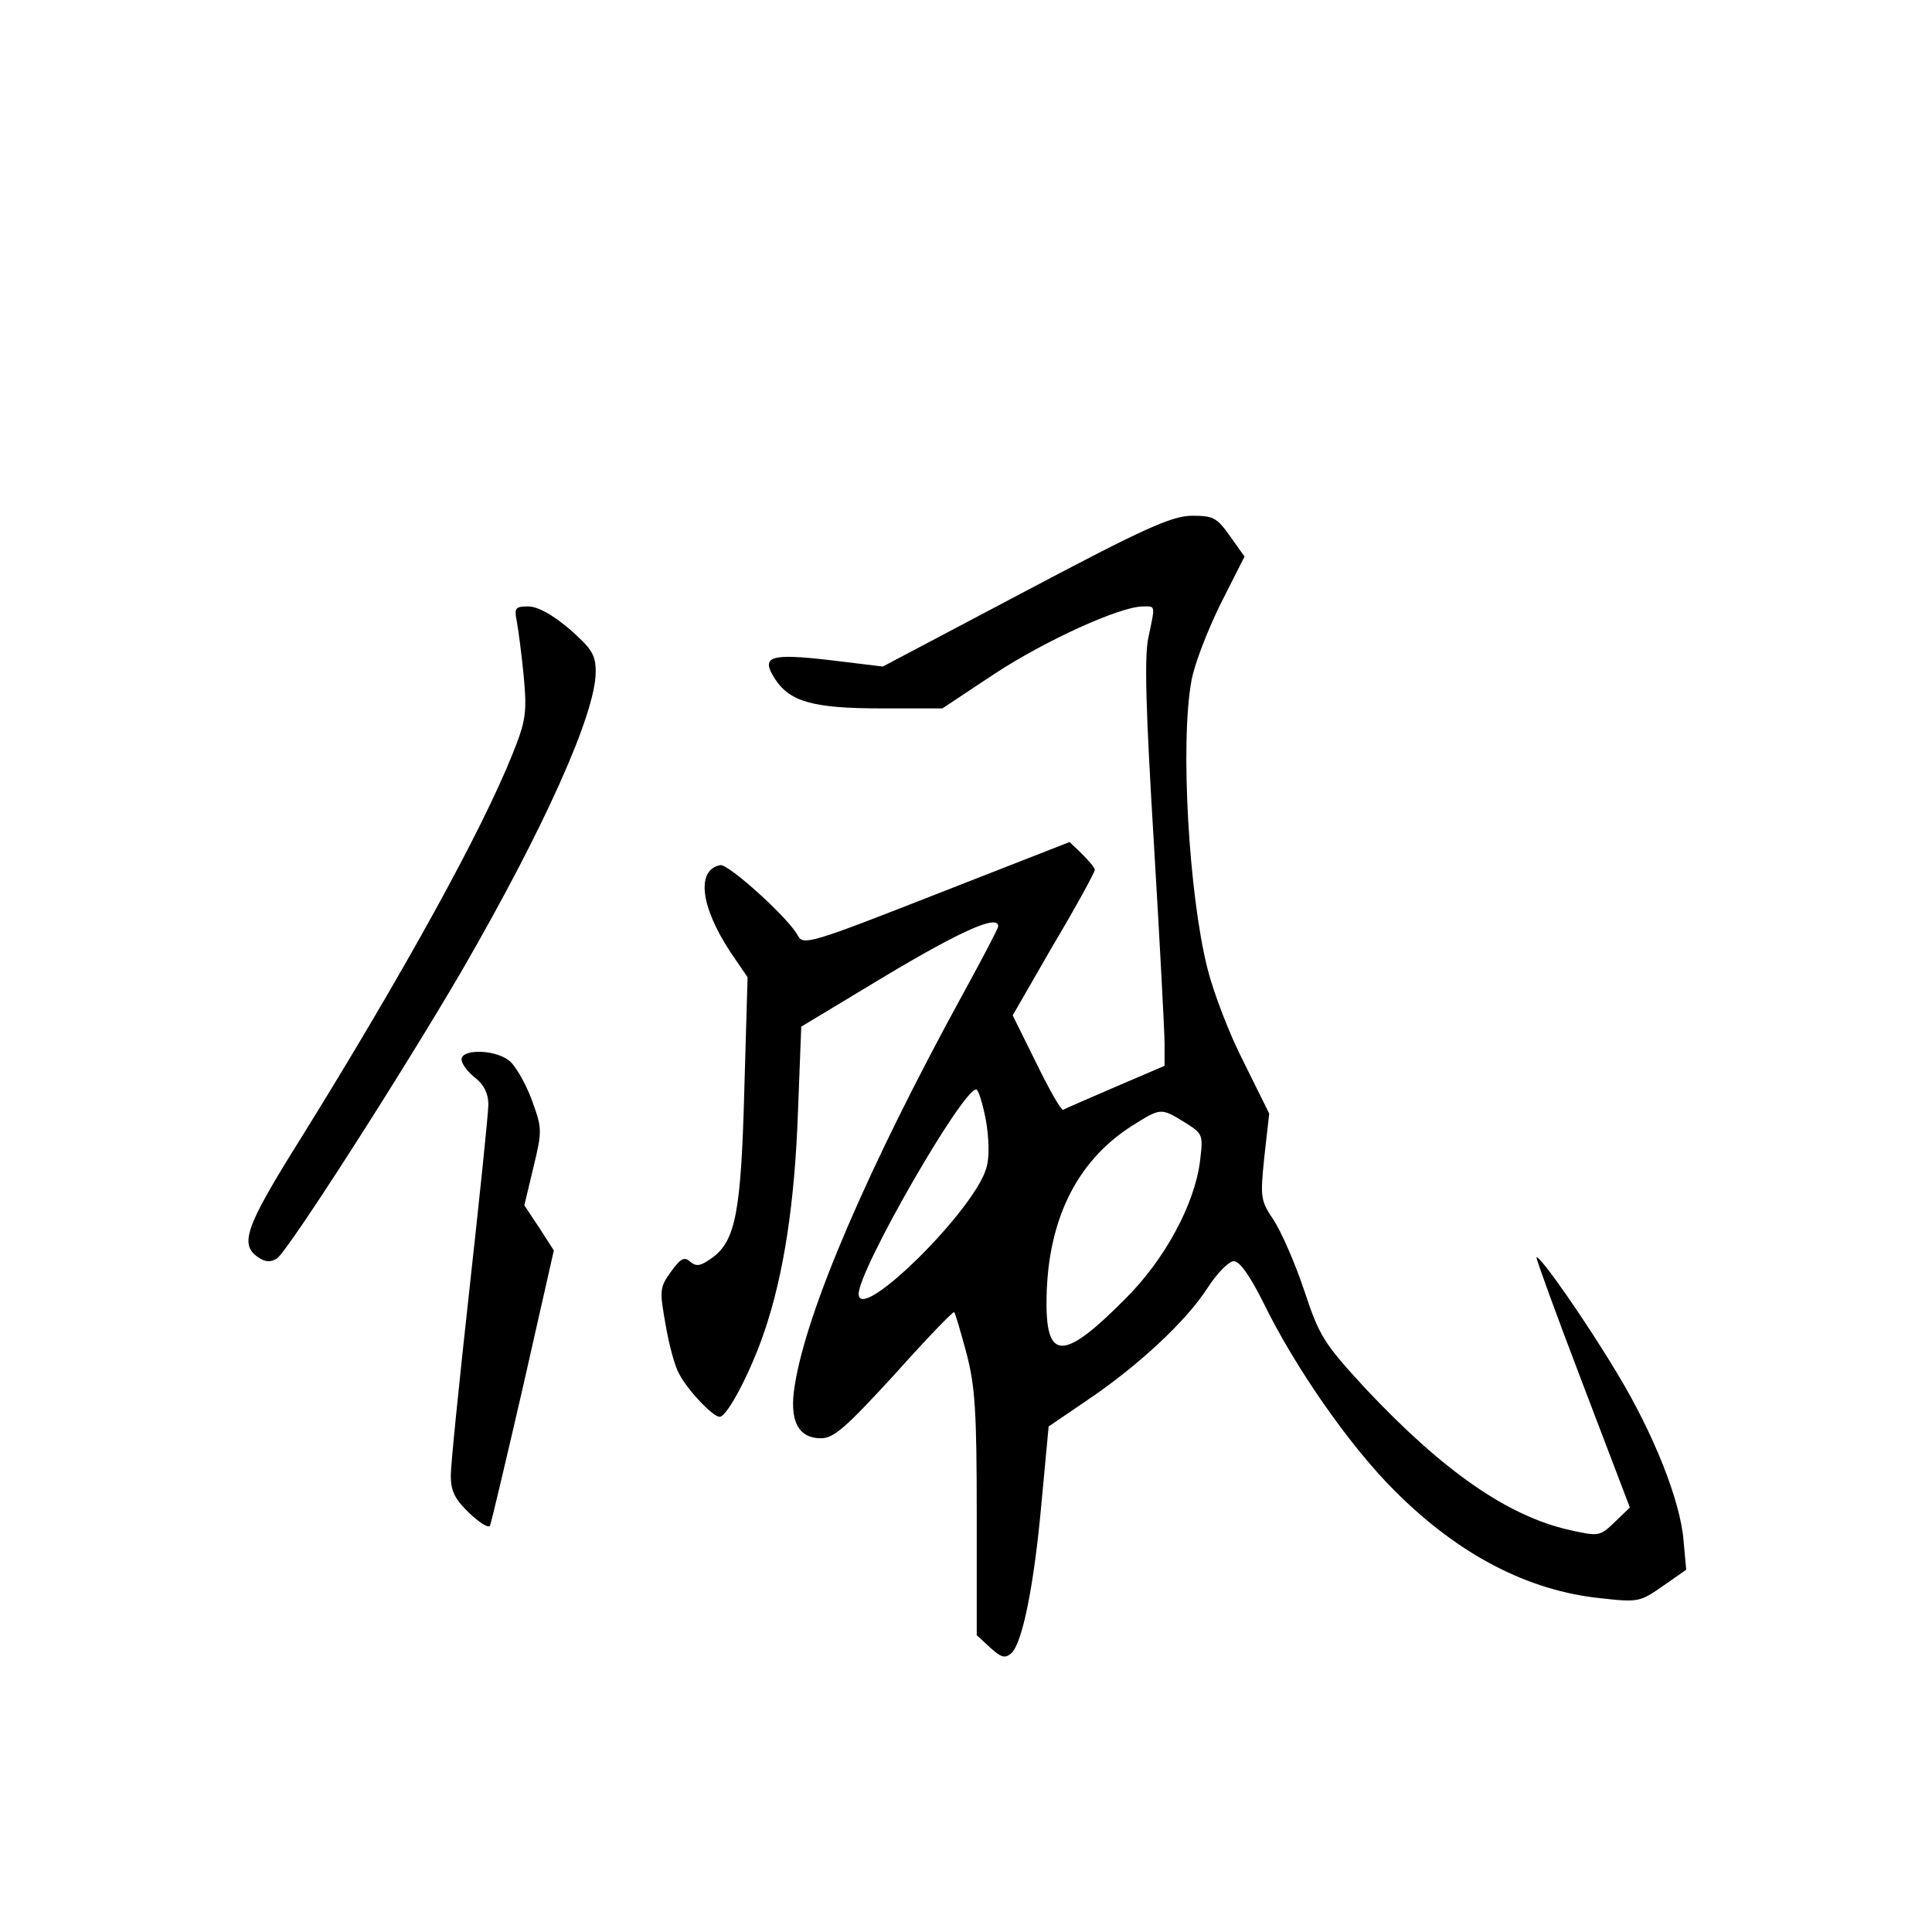 <?xml version="1.0" standalone="no"?>
<!DOCTYPE svg PUBLIC "-//W3C//DTD SVG 20010904//EN"
 "http://www.w3.org/TR/2001/REC-SVG-20010904/DTD/svg10.dtd">
<svg version="1.0" xmlns="http://www.w3.org/2000/svg"
 width="360pt" height="360pt" viewBox="0 0 360 360"
 preserveAspectRatio="xMidYMid meet">
<g transform="translate(0,360) scale(0.1,-0.1)"
fill="#000000" stroke="none">
<path d="M1910 2498 l-265 -140 -99 12 c-112 13 -129 7 -102 -35 28 -43 72
-55 199 -55 l113 0 98 65 c95 62 233 125 276 125 23 0 23 4 10 -57 -8 -36 -5
-135 10 -383 11 -184 20 -353 20 -375 l0 -41 -91 -39 c-51 -22 -95 -41 -98
-43 -4 -1 -26 38 -50 87 l-44 89 76 132 c43 72 77 135 77 139 0 4 -11 17 -24
30 l-23 22 -248 -97 c-232 -91 -248 -96 -258 -78 -16 32 -130 135 -145 132
-45 -9 -37 -77 19 -162 l32 -47 -6 -207 c-6 -228 -16 -283 -59 -315 -22 -16
-30 -18 -42 -8 -11 10 -18 6 -36 -19 -21 -29 -21 -35 -10 -97 6 -36 17 -78 25
-92 15 -30 63 -81 76 -81 14 0 58 84 83 158 36 105 57 239 63 413 l6 156 161
97 c141 84 206 112 206 90 0 -4 -29 -59 -64 -123 -177 -323 -293 -592 -315
-732 -11 -66 6 -99 49 -99 24 0 47 21 137 119 59 66 109 118 111 116 2 -2 12
-36 23 -77 16 -61 19 -109 19 -299 l0 -226 25 -23 c20 -18 27 -21 39 -11 21
18 43 127 57 284 l13 139 72 49 c95 64 185 148 224 209 18 28 40 50 49 50 11
0 30 -27 55 -77 60 -123 163 -270 246 -352 118 -118 247 -185 382 -199 71 -8
74 -7 117 23 l43 30 -5 55 c-6 74 -56 199 -123 310 -58 97 -145 222 -151 217
-1 -2 37 -107 86 -235 l88 -231 -28 -27 c-28 -27 -30 -27 -84 -15 -116 26
-236 110 -380 263 -79 86 -86 97 -115 184 -17 51 -43 110 -57 131 -24 36 -25
41 -17 118 l9 80 -47 95 c-27 52 -57 131 -68 175 -35 139 -51 421 -30 536 5
30 30 94 54 143 l45 89 -27 38 c-25 35 -31 38 -72 38 -38 -1 -89 -24 -310
-141z m-73 -985 c6 -35 7 -69 1 -89 -21 -78 -238 -292 -238 -235 0 45 193 381
219 381 4 0 12 -26 18 -57z m370 -4 c35 -22 35 -23 29 -73 -10 -80 -66 -184
-140 -257 -112 -113 -146 -115 -146 -8 0 151 54 264 159 331 54 34 54 34 98 7z"/>
<path d="M963 2442 c3 -16 9 -62 13 -103 6 -67 4 -82 -21 -144 -57 -143 -203
-408 -395 -717 -104 -166 -115 -198 -77 -222 12 -8 22 -8 33 -1 20 13 233 345
345 537 152 263 249 478 249 556 0 32 -7 43 -49 80 -32 27 -59 42 -77 42 -24
0 -26 -3 -21 -28z"/>
<path d="M860 1626 c0 -8 11 -23 25 -34 17 -13 25 -30 25 -50 0 -16 -16 -170
-35 -342 -19 -172 -35 -329 -35 -349 0 -29 7 -44 34 -70 19 -18 36 -29 39 -24
2 4 30 122 62 261 l57 252 -27 42 -28 42 17 71 c17 70 16 73 -4 128 -12 31
-31 64 -43 72 -28 20 -87 20 -87 1z"/>
</g>
</svg>
